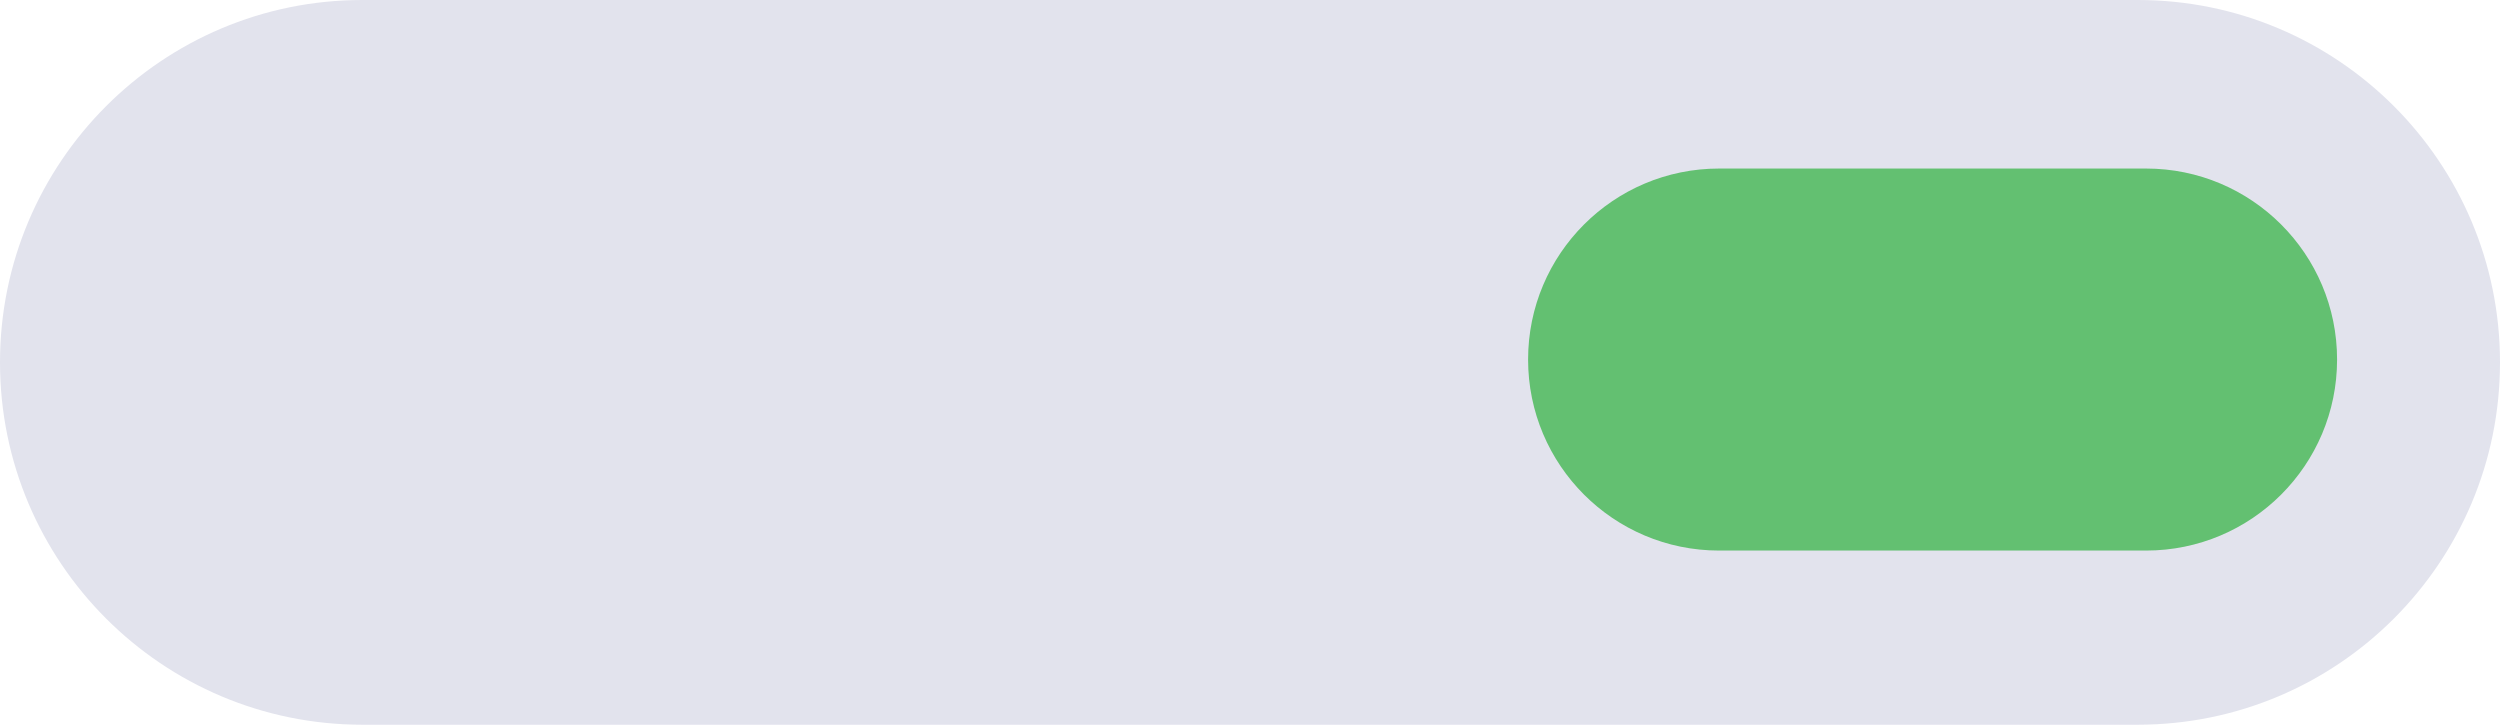 <svg width="445" height="129" viewBox="0 0 445 129" fill="none" xmlns="http://www.w3.org/2000/svg">
<path d="M0 64.5C0 28.878 28.878 0 64.5 0H380.5C416.122 0 445 28.878 445 64.5C445 100.122 416.122 129 380.5 129H64.5C28.878 129 0 100.122 0 64.5Z" fill="#E2E3ED"/>
<path d="M272 64C272 45.222 287.222 30 306 30H382C400.778 30 416 45.222 416 64C416 82.778 400.778 98 382 98H306C287.222 98 272 82.778 272 64Z" fill="#63C071"/>
</svg>
